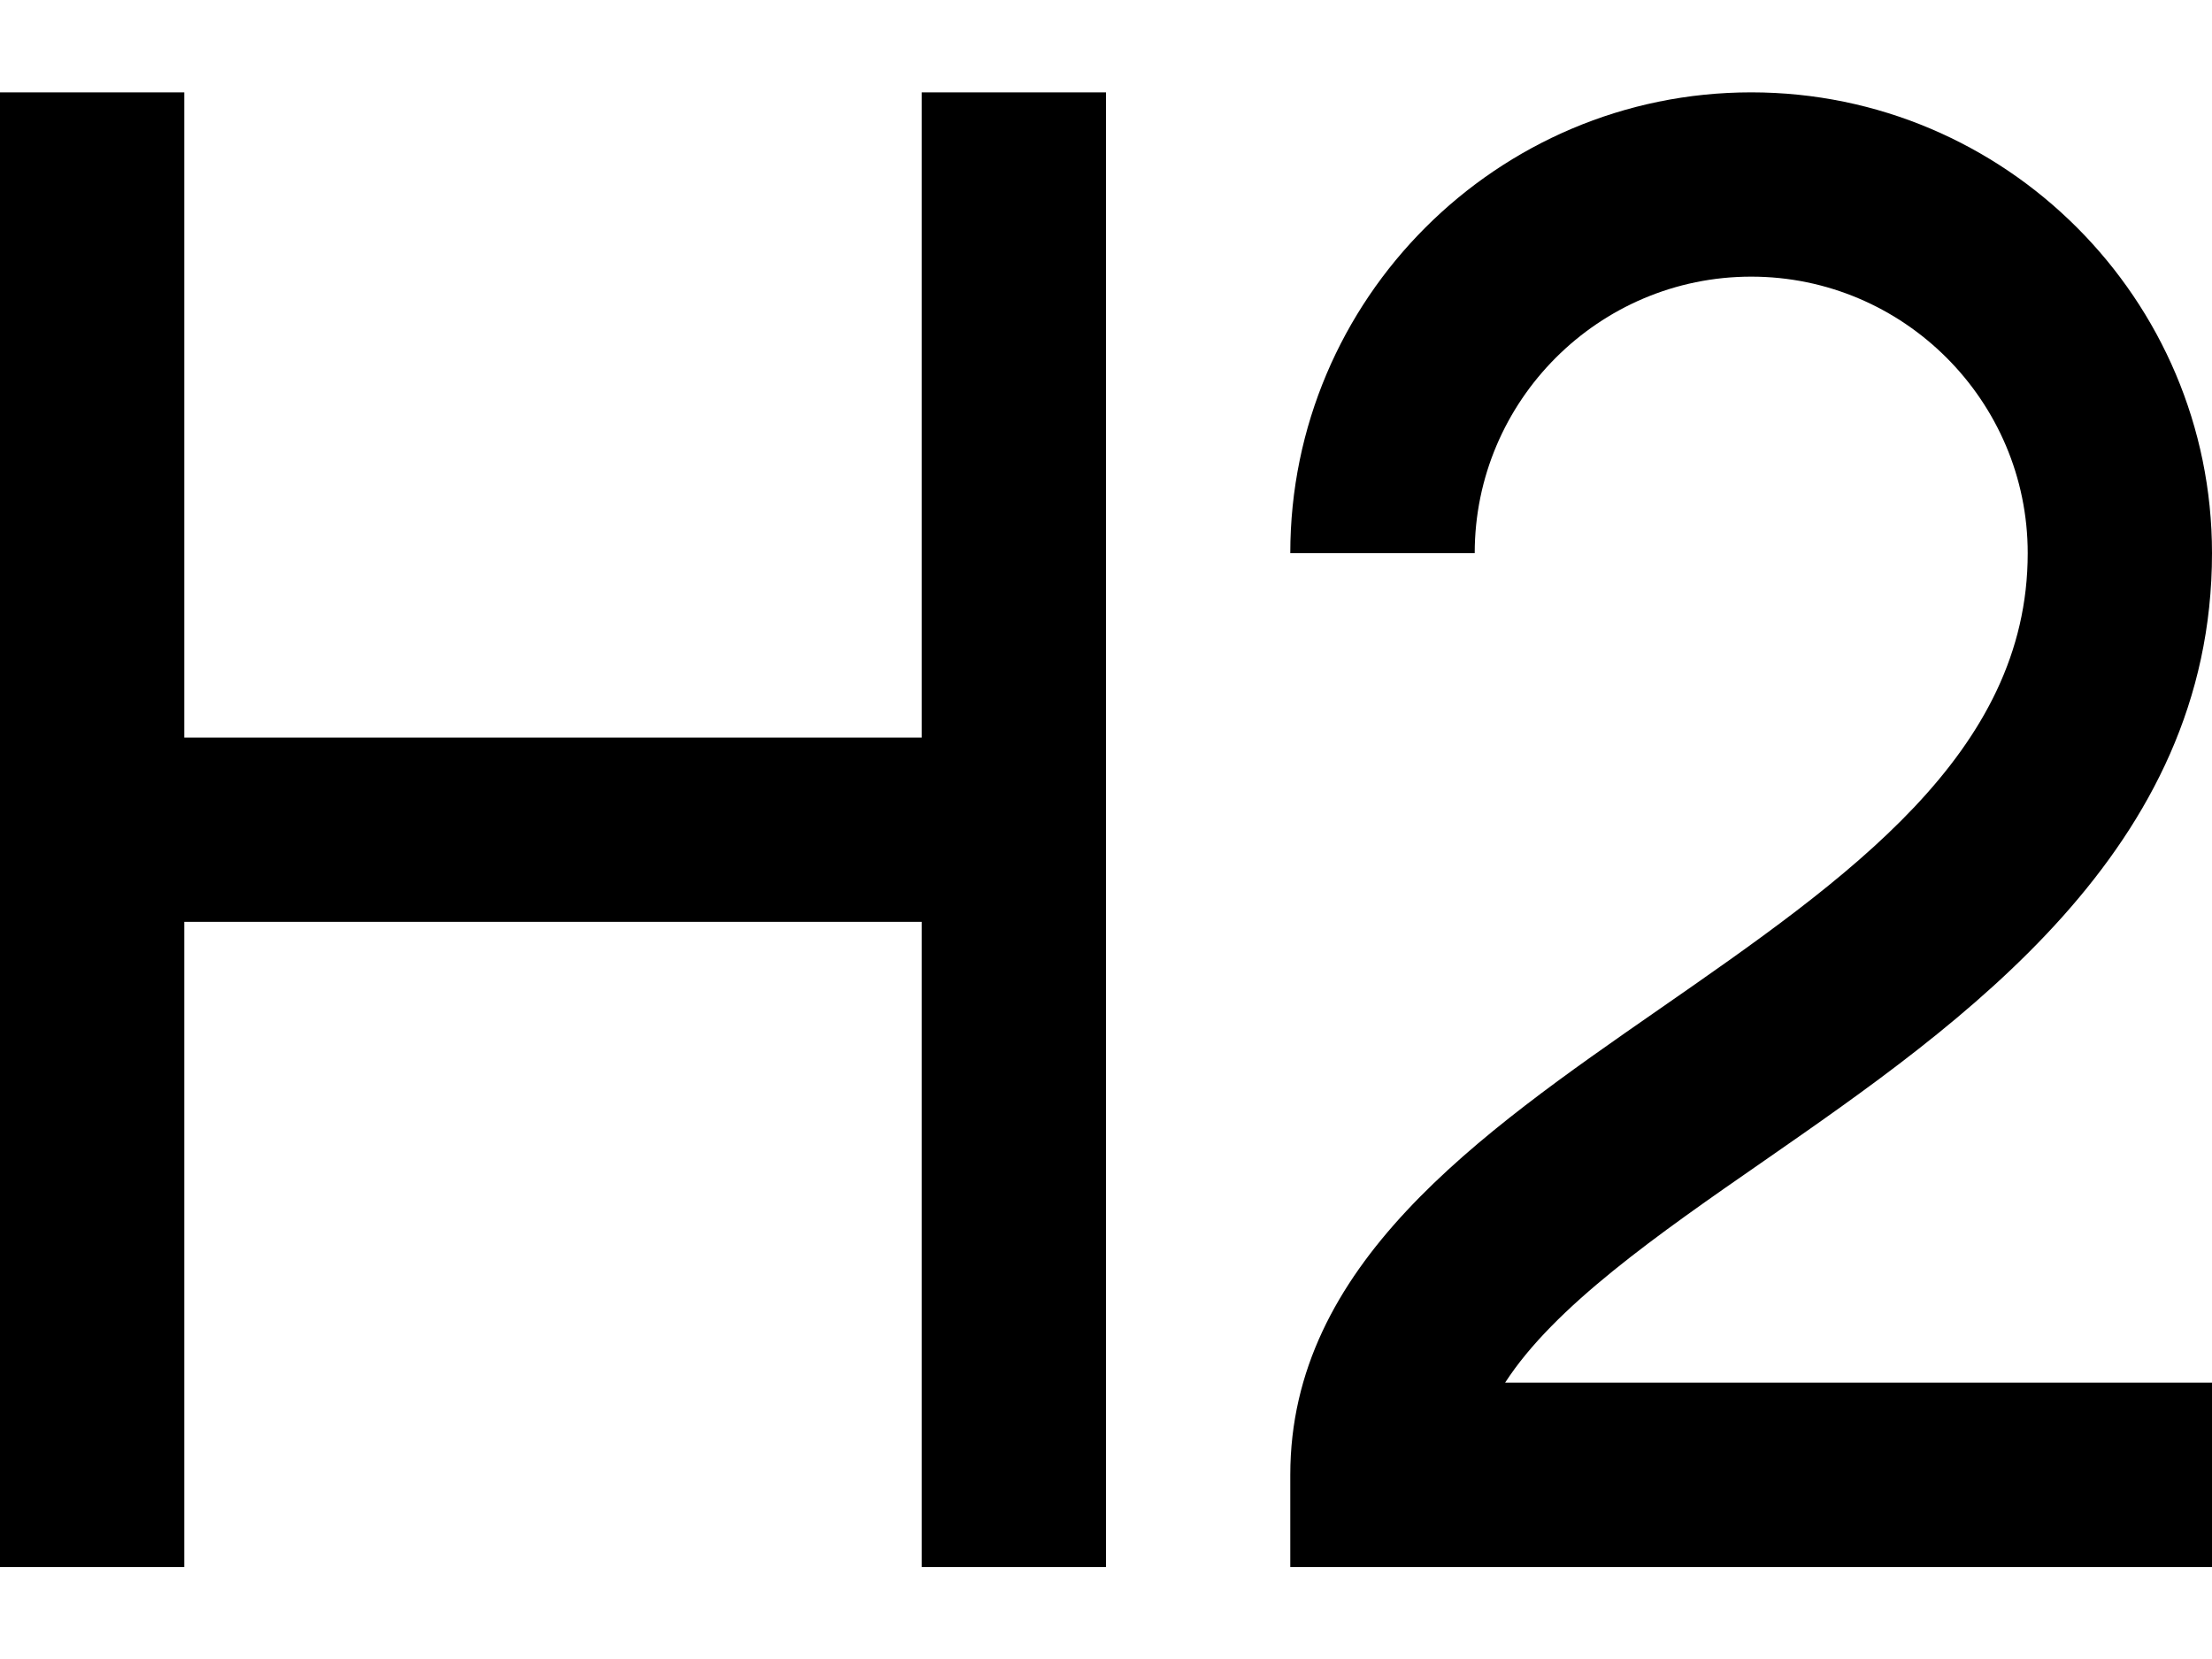 <svg width="16" height="12" viewBox="0 0 16 12" fill="none" xmlns="http://www.w3.org/2000/svg">
<path d="M6.667 0.668H8V11.335H6.667V6.668H1.333V11.335H0V0.668H1.333V5.335H6.667V0.668ZM12.761 8.396C14.204 7.394 16 6.147 16 4.001C16 2.163 14.505 0.668 12.667 0.668C10.829 0.668 9.333 2.163 9.333 4.001H10.667C10.667 2.899 11.564 2.001 12.667 2.001C13.769 2.001 14.667 2.899 14.667 4.001C14.667 5.449 13.371 6.349 12 7.301C10.689 8.211 9.333 9.152 9.333 10.668V11.335H16V10.001H10.887C11.243 9.45 11.986 8.933 12.761 8.396Z" fill="black"/>
</svg>
